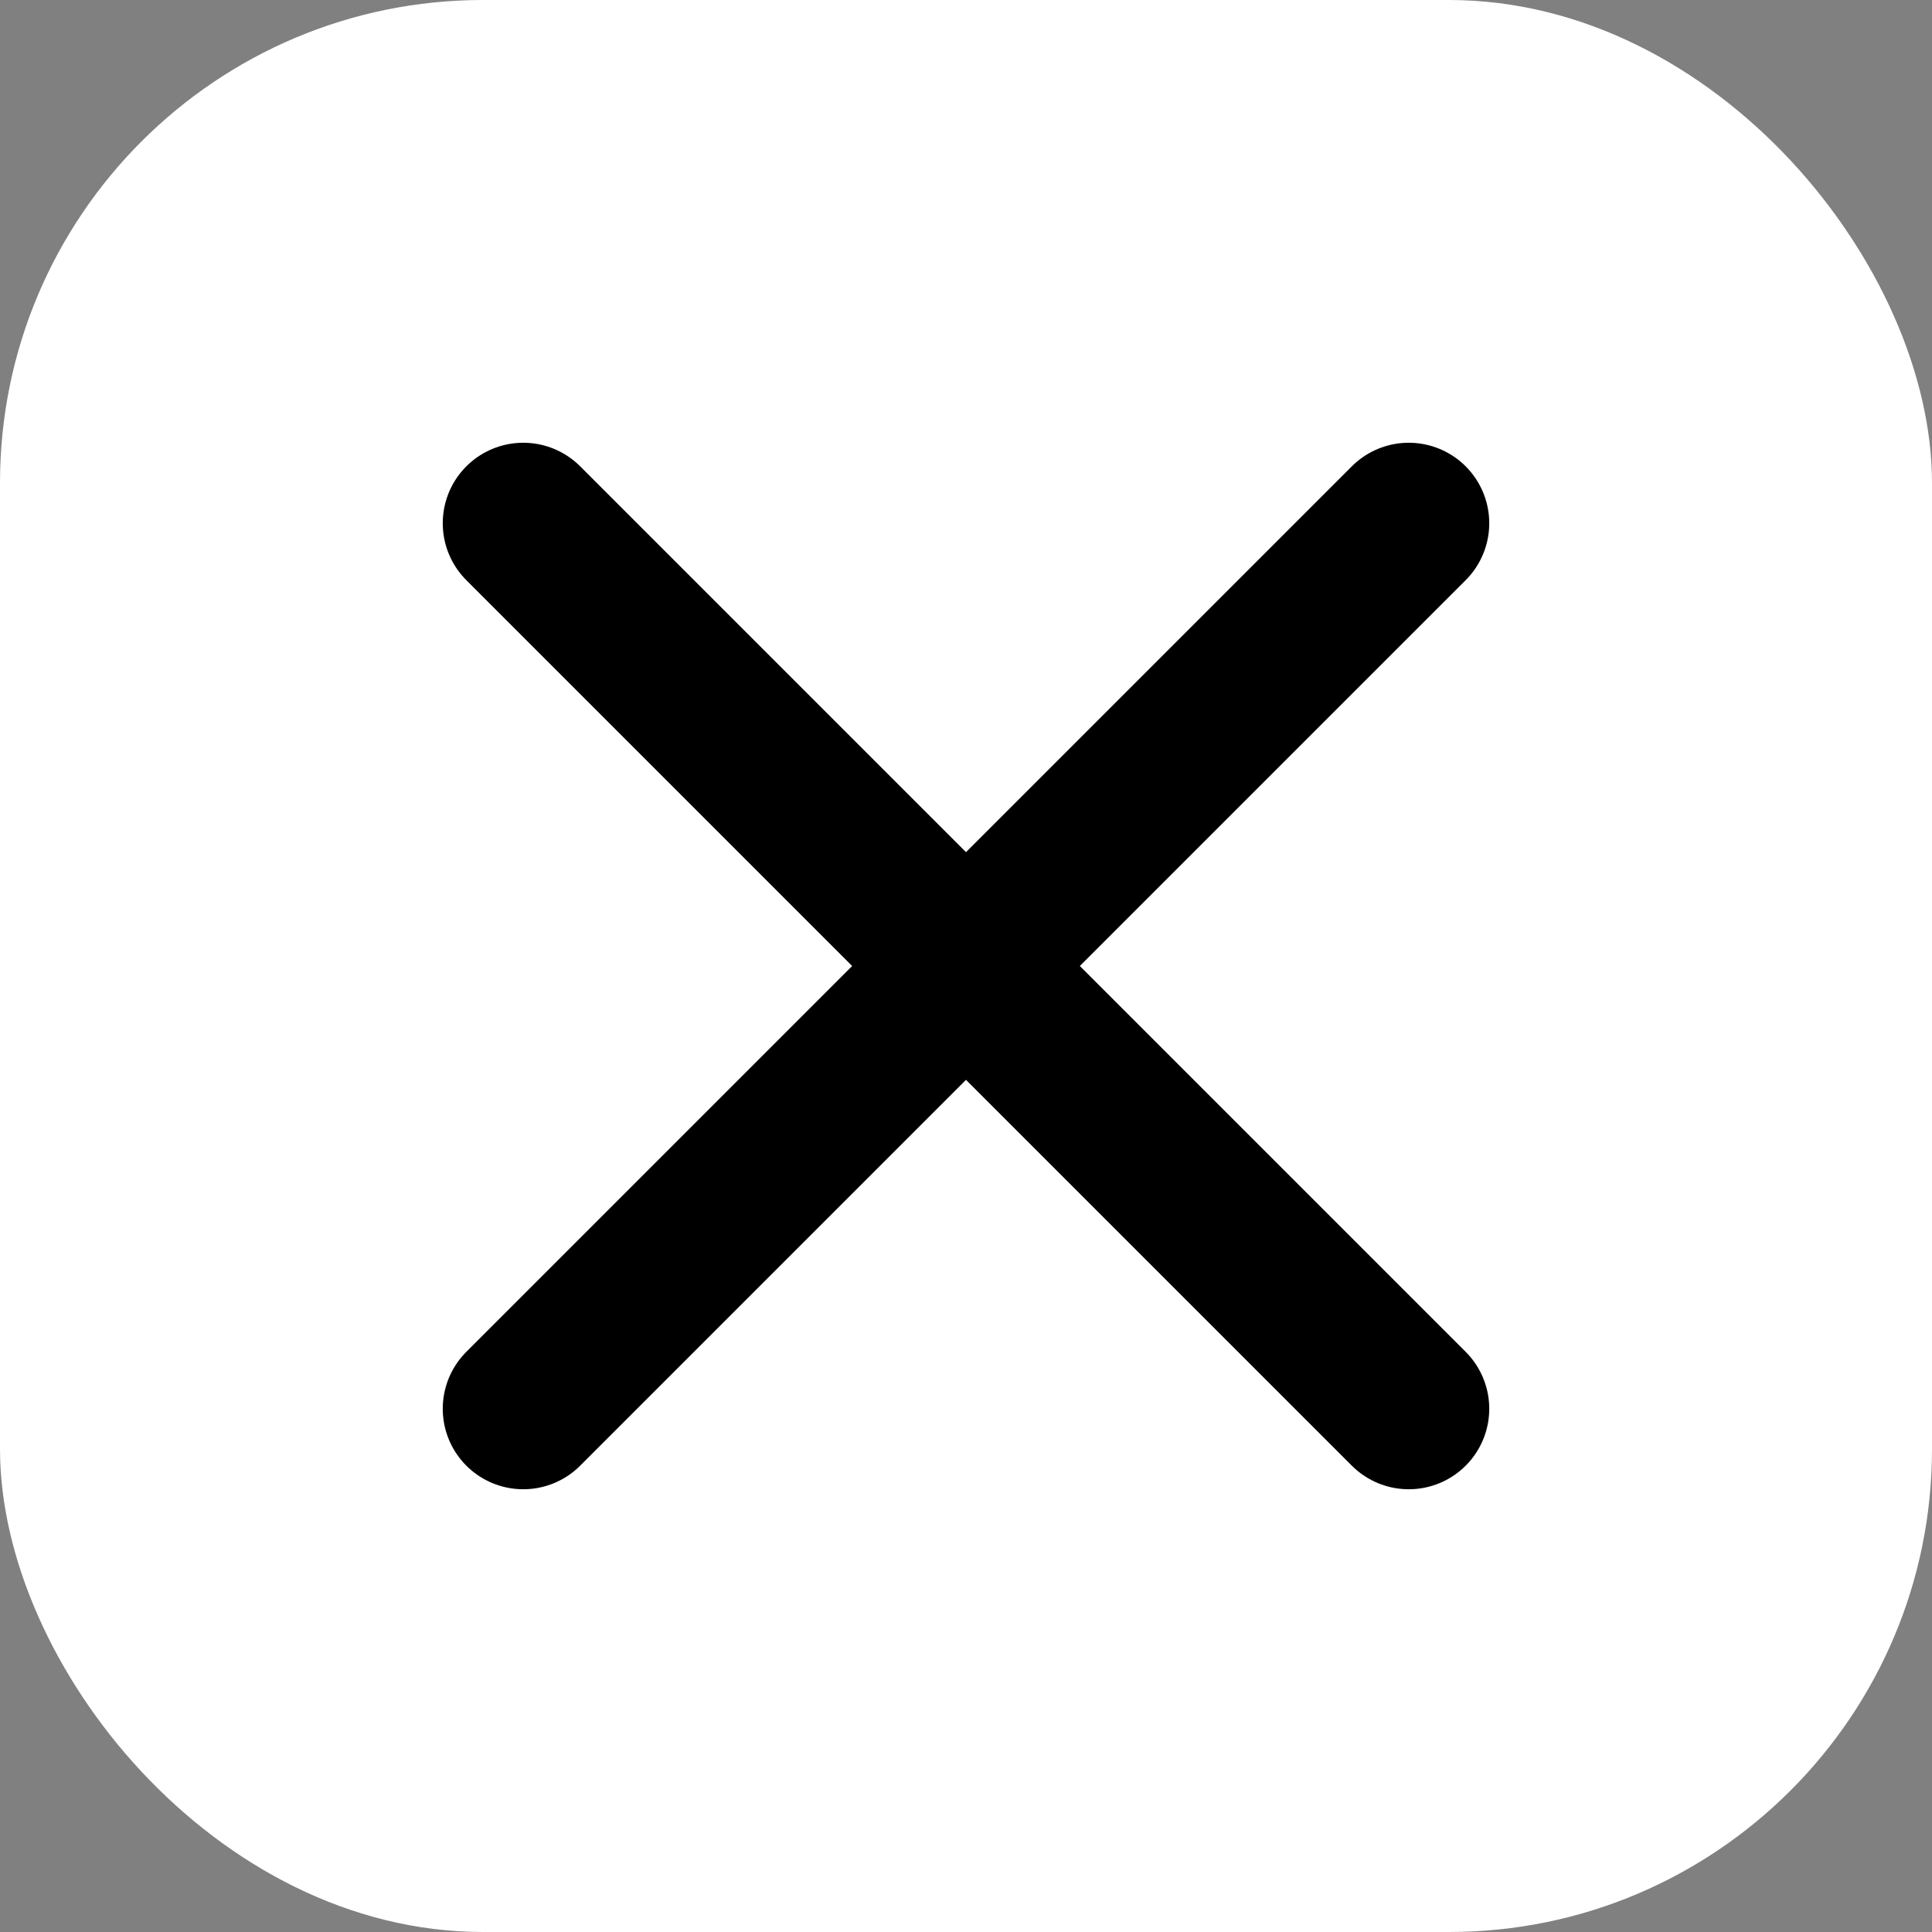 <svg width="48" height="48" viewBox="0 0 48 48" fill="none" xmlns="http://www.w3.org/2000/svg">
  <rect x="0" y="0" width="48" height="48" fill="#808080" stroke="none"/>
  <rect width="48" height="48" rx="12" fill="white"/>
  <path d="M13 13L35 35M35 13L13 35" stroke="black" stroke-width="4" stroke-linecap="round"/>
</svg> 